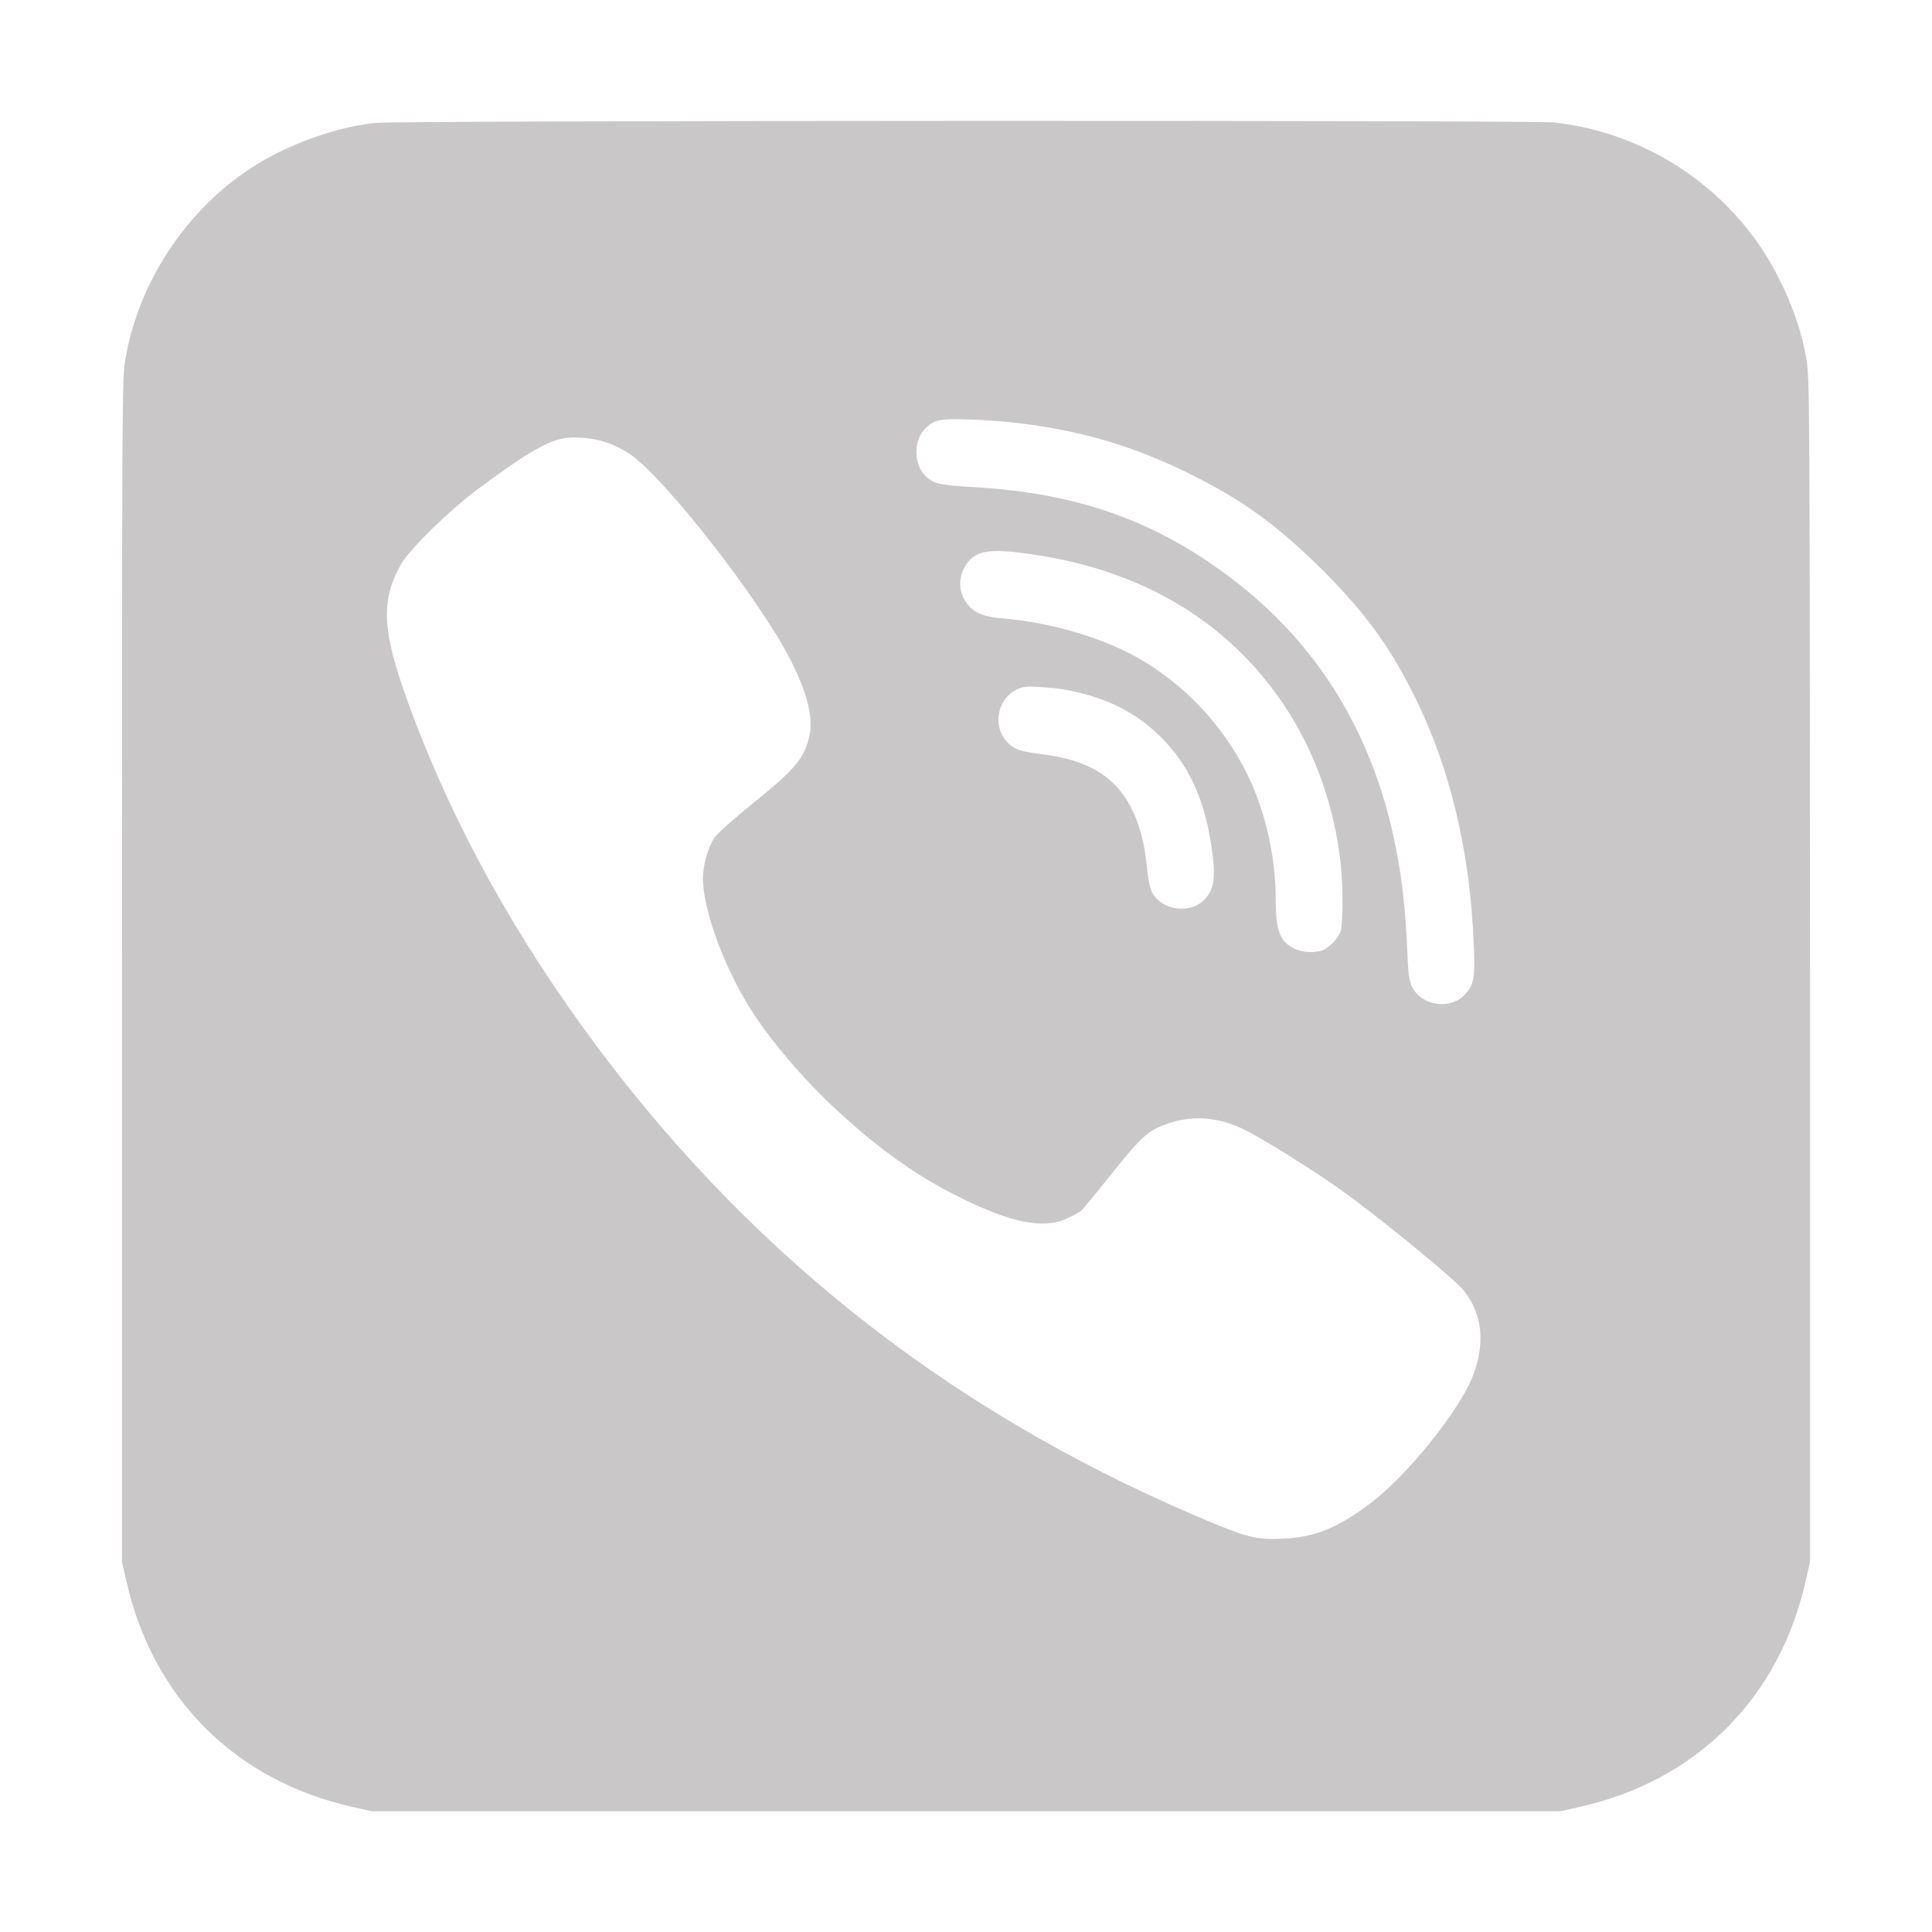 <svg width="16" height="16" viewBox="0 0 16 16" fill="none" xmlns="http://www.w3.org/2000/svg">
<path d="M14.96 2.974C14.923 2.755 14.848 2.536 14.734 2.309C14.379 1.595 13.667 1.101 12.869 1.014C12.686 0.995 3.283 0.997 3.106 1.018C2.835 1.048 2.53 1.146 2.261 1.285C1.63 1.614 1.162 2.262 1.038 2.974C1.011 3.125 1.01 3.33 1.01 8.034V12.934L1.045 13.086C1.261 14.061 1.949 14.749 2.923 14.965L3.075 15H12.925L13.077 14.965C14.051 14.749 14.739 14.061 14.955 13.086L14.99 12.934V8.034C14.987 3.33 14.987 3.125 14.96 2.974ZM7.672 3.539C7.742 3.475 7.792 3.466 8.035 3.474C8.163 3.478 8.349 3.493 8.451 3.506C8.966 3.57 9.382 3.694 9.838 3.917C10.288 4.138 10.574 4.346 10.955 4.723C11.312 5.082 11.509 5.352 11.718 5.773C12.009 6.36 12.176 7.058 12.205 7.824C12.216 8.086 12.208 8.144 12.147 8.219C12.034 8.365 11.784 8.341 11.697 8.178C11.67 8.123 11.662 8.077 11.654 7.867C11.64 7.546 11.617 7.338 11.573 7.09C11.397 6.115 10.93 5.338 10.184 4.779C9.563 4.312 8.922 4.085 8.08 4.035C7.795 4.019 7.746 4.008 7.682 3.958C7.563 3.864 7.557 3.643 7.672 3.539ZM9.456 5.467C9.155 5.288 8.71 5.155 8.306 5.122C8.158 5.11 8.078 5.08 8.022 5.016C7.938 4.918 7.928 4.787 8 4.678C8.078 4.557 8.197 4.538 8.555 4.592C9.464 4.725 10.166 5.147 10.629 5.832C10.888 6.218 11.05 6.672 11.104 7.158C11.123 7.336 11.123 7.661 11.102 7.715C11.083 7.766 11.021 7.835 10.966 7.864C10.909 7.894 10.784 7.891 10.715 7.854C10.6 7.797 10.565 7.704 10.565 7.451C10.565 7.064 10.464 6.654 10.291 6.338C10.094 5.974 9.806 5.675 9.456 5.467ZM9.962 7.462C9.874 7.544 9.71 7.546 9.611 7.47C9.539 7.416 9.517 7.36 9.501 7.205C9.482 7 9.445 6.856 9.384 6.723C9.253 6.44 9.021 6.294 8.629 6.246C8.445 6.224 8.389 6.203 8.33 6.133C8.221 6.003 8.262 5.792 8.413 5.714C8.47 5.685 8.494 5.682 8.619 5.69C8.698 5.694 8.813 5.707 8.874 5.722C9.168 5.784 9.395 5.896 9.587 6.078C9.835 6.314 9.971 6.598 10.032 7.006C10.073 7.27 10.056 7.376 9.962 7.462ZM12.198 11.394C12.088 11.68 11.656 12.216 11.355 12.445C11.083 12.651 10.889 12.731 10.635 12.742C10.425 12.754 10.339 12.734 10.07 12.624C7.97 11.757 6.291 10.464 4.96 8.688C4.264 7.76 3.734 6.798 3.373 5.8C3.162 5.218 3.152 4.965 3.325 4.667C3.4 4.541 3.718 4.23 3.95 4.056C4.336 3.768 4.515 3.662 4.658 3.632C4.755 3.611 4.923 3.627 5.032 3.667C5.085 3.685 5.165 3.726 5.211 3.757C5.496 3.946 6.288 4.958 6.546 5.464C6.694 5.754 6.742 5.966 6.696 6.125C6.648 6.296 6.568 6.386 6.214 6.67C6.072 6.786 5.939 6.904 5.918 6.936C5.864 7.014 5.821 7.166 5.821 7.274C5.822 7.523 5.984 7.978 6.197 8.326C6.362 8.597 6.656 8.944 6.949 9.211C7.291 9.525 7.594 9.739 7.934 9.909C8.373 10.128 8.642 10.182 8.837 10.091C8.886 10.069 8.939 10.038 8.955 10.026C8.97 10.013 9.085 9.872 9.211 9.715C9.454 9.41 9.509 9.36 9.675 9.304C9.886 9.232 10.102 9.251 10.318 9.362C10.483 9.446 10.841 9.67 11.073 9.832C11.379 10.046 12.032 10.579 12.12 10.685C12.277 10.878 12.302 11.123 12.198 11.394Z" fill="#C9C7C7"/>
</svg>
